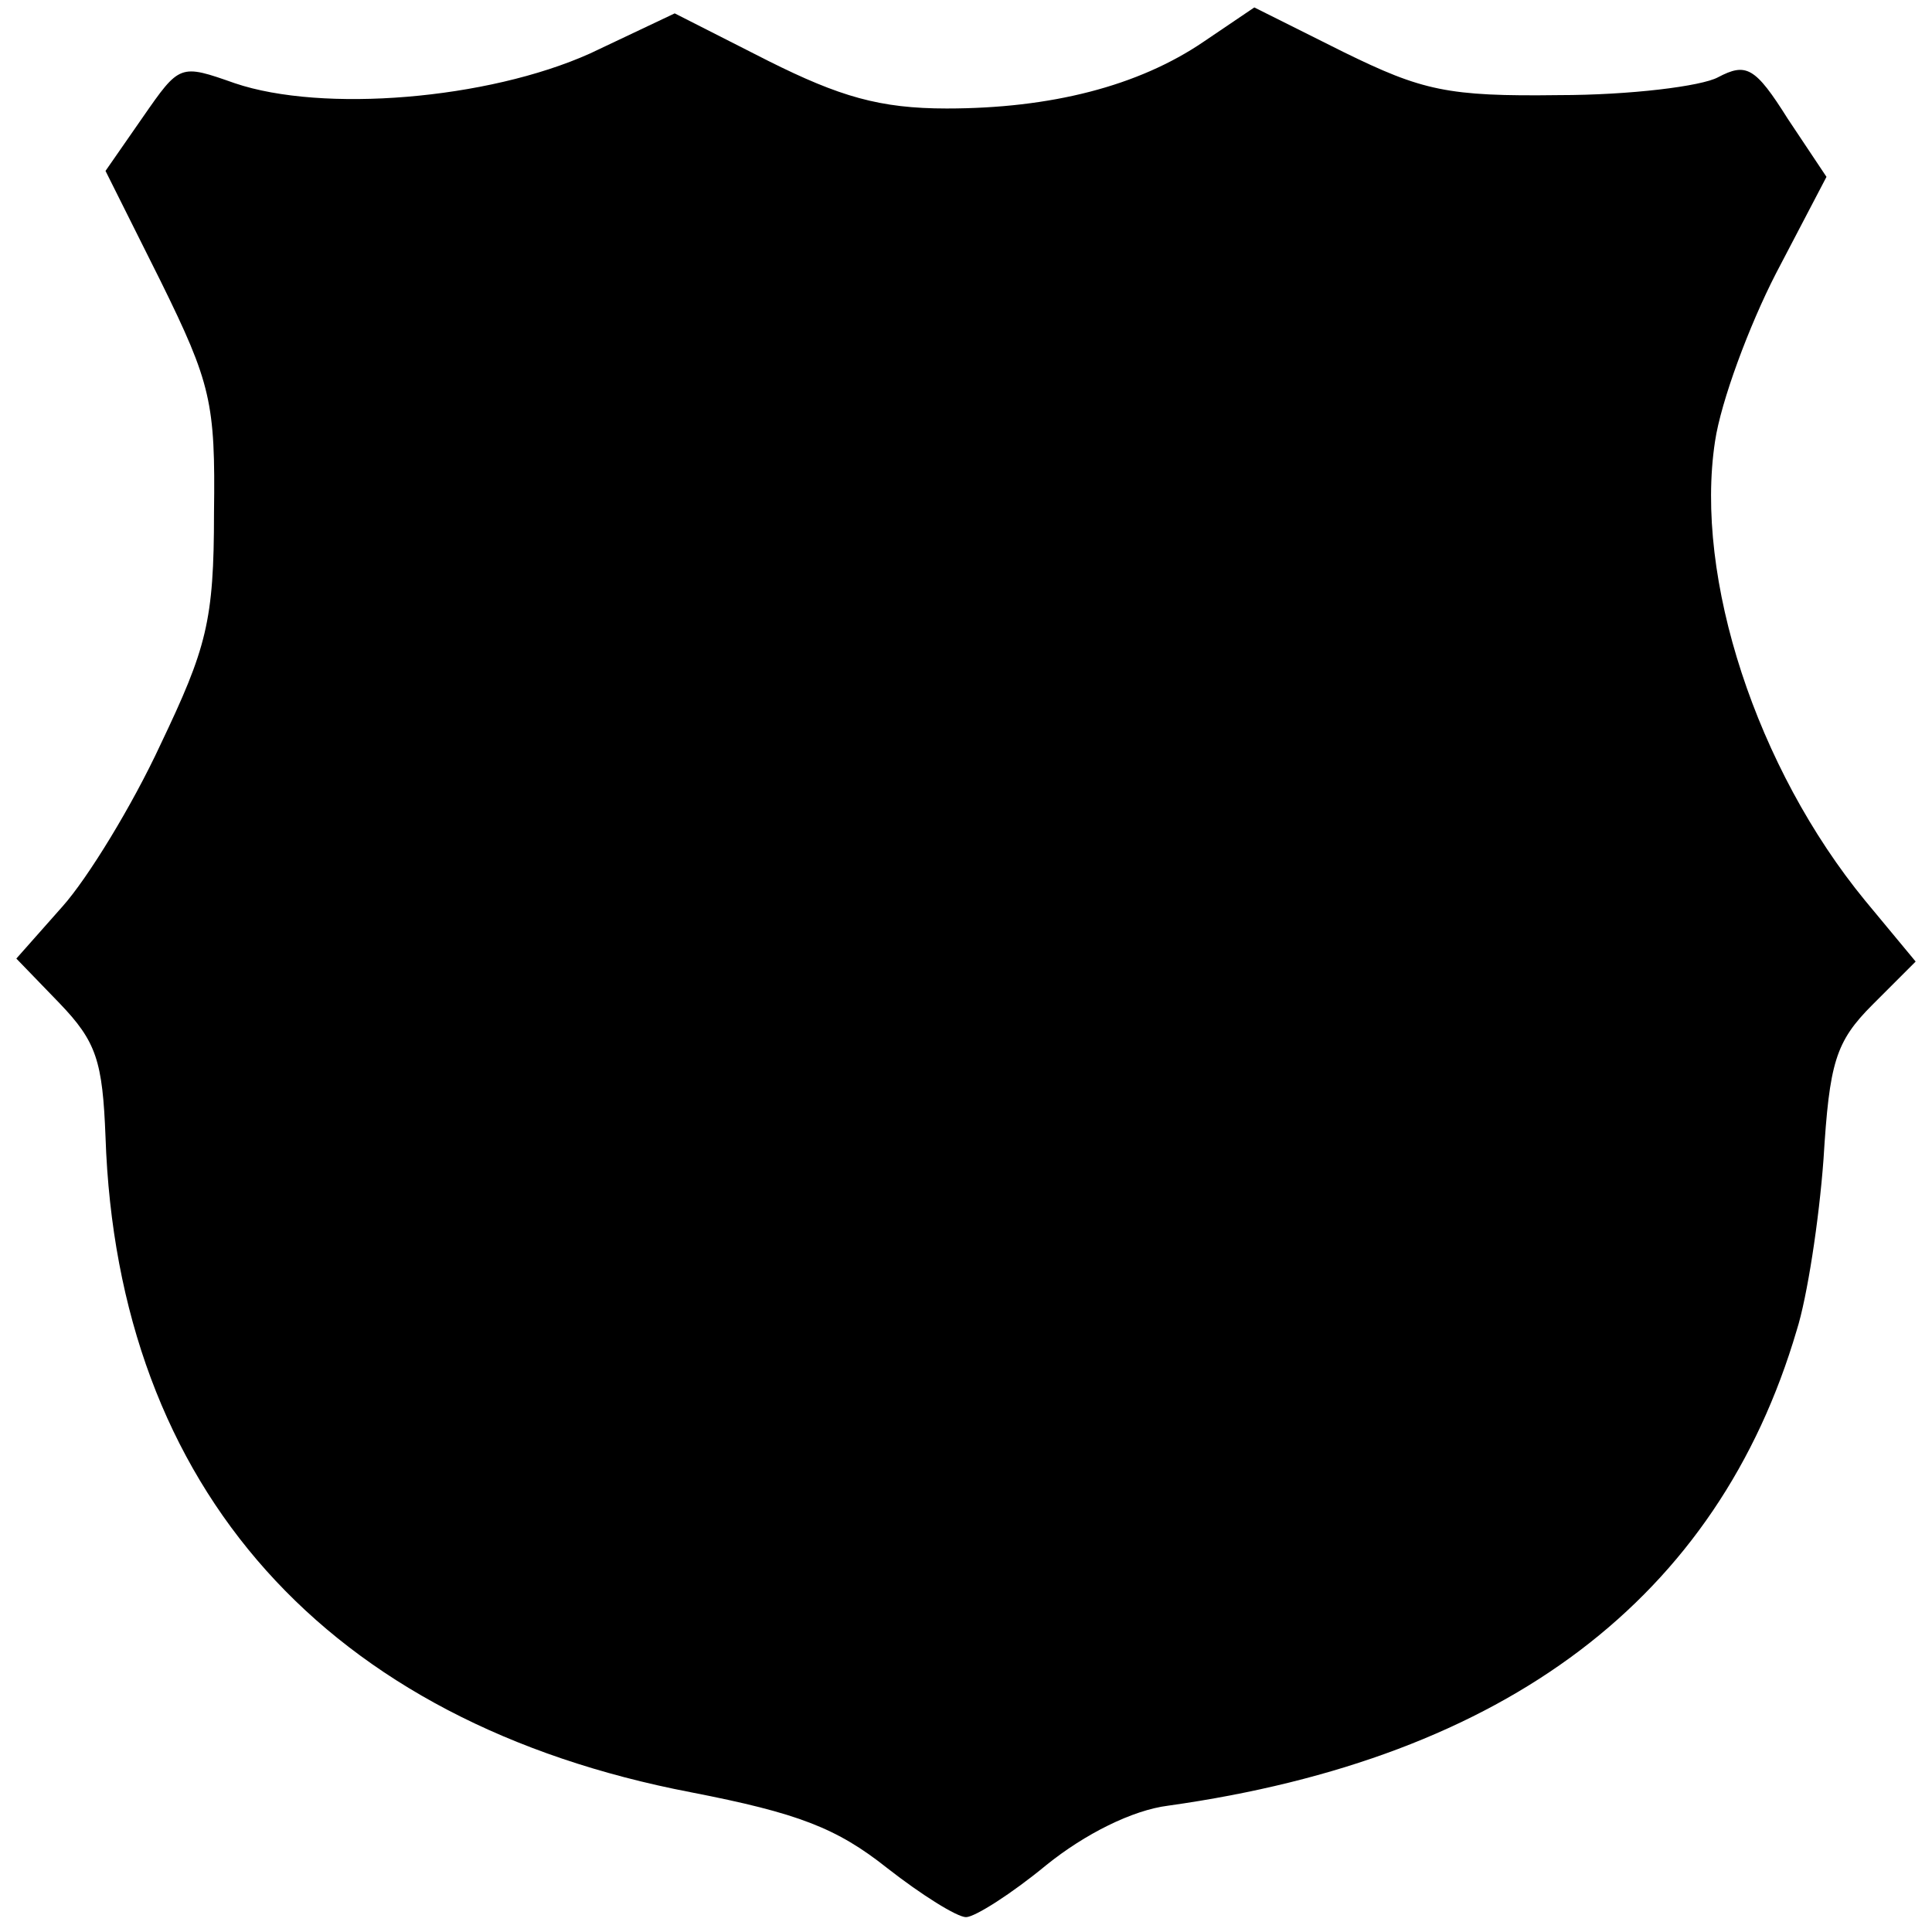 <?xml version="1.0" standalone="no"?>
<!DOCTYPE svg PUBLIC "-//W3C//DTD SVG 20010904//EN"
 "http://www.w3.org/TR/2001/REC-SVG-20010904/DTD/svg10.dtd">
<svg version="1.0" xmlns="http://www.w3.org/2000/svg"
 width="130pt" height="130pt" viewBox="0 0 130 130"
 preserveAspectRatio="xMidYMid meet">
<g transform="translate(0,130) scale(0.1,-0.1)"
fill="#000000" stroke="none">
<path d="M810 1272 c-44 -30 -103 -45 -173 -45 -45 0 -72 8 -120 32 l-63 32
-57 -27 c-69 -31 -180 -40 -239 -20 -37 13 -37 13 -62 -23 l-25 -36 37 -74
c34 -69 37 -82 36 -156 0 -73 -5 -91 -36 -156 -19 -41 -49 -90 -66 -109 l-31
-35 29 -30 c25 -26 29 -39 31 -90 8 -237 149 -394 394 -441 72 -14 98 -24 132
-51 23 -18 47 -33 53 -33 6 0 31 16 54 35 26 21 58 37 82 40 228 32 370 140
423 320 7 22 15 74 18 115 4 65 8 79 33 104 l29 29 -34 41 c-73 89 -115 217
-101 309 4 27 23 78 41 113 l34 65 -26 39 c-22 35 -28 38 -47 28 -11 -6 -59
-12 -107 -12 -75 -1 -92 3 -145 29 l-60 30 -34 -23z"/>
</g>
</svg>

